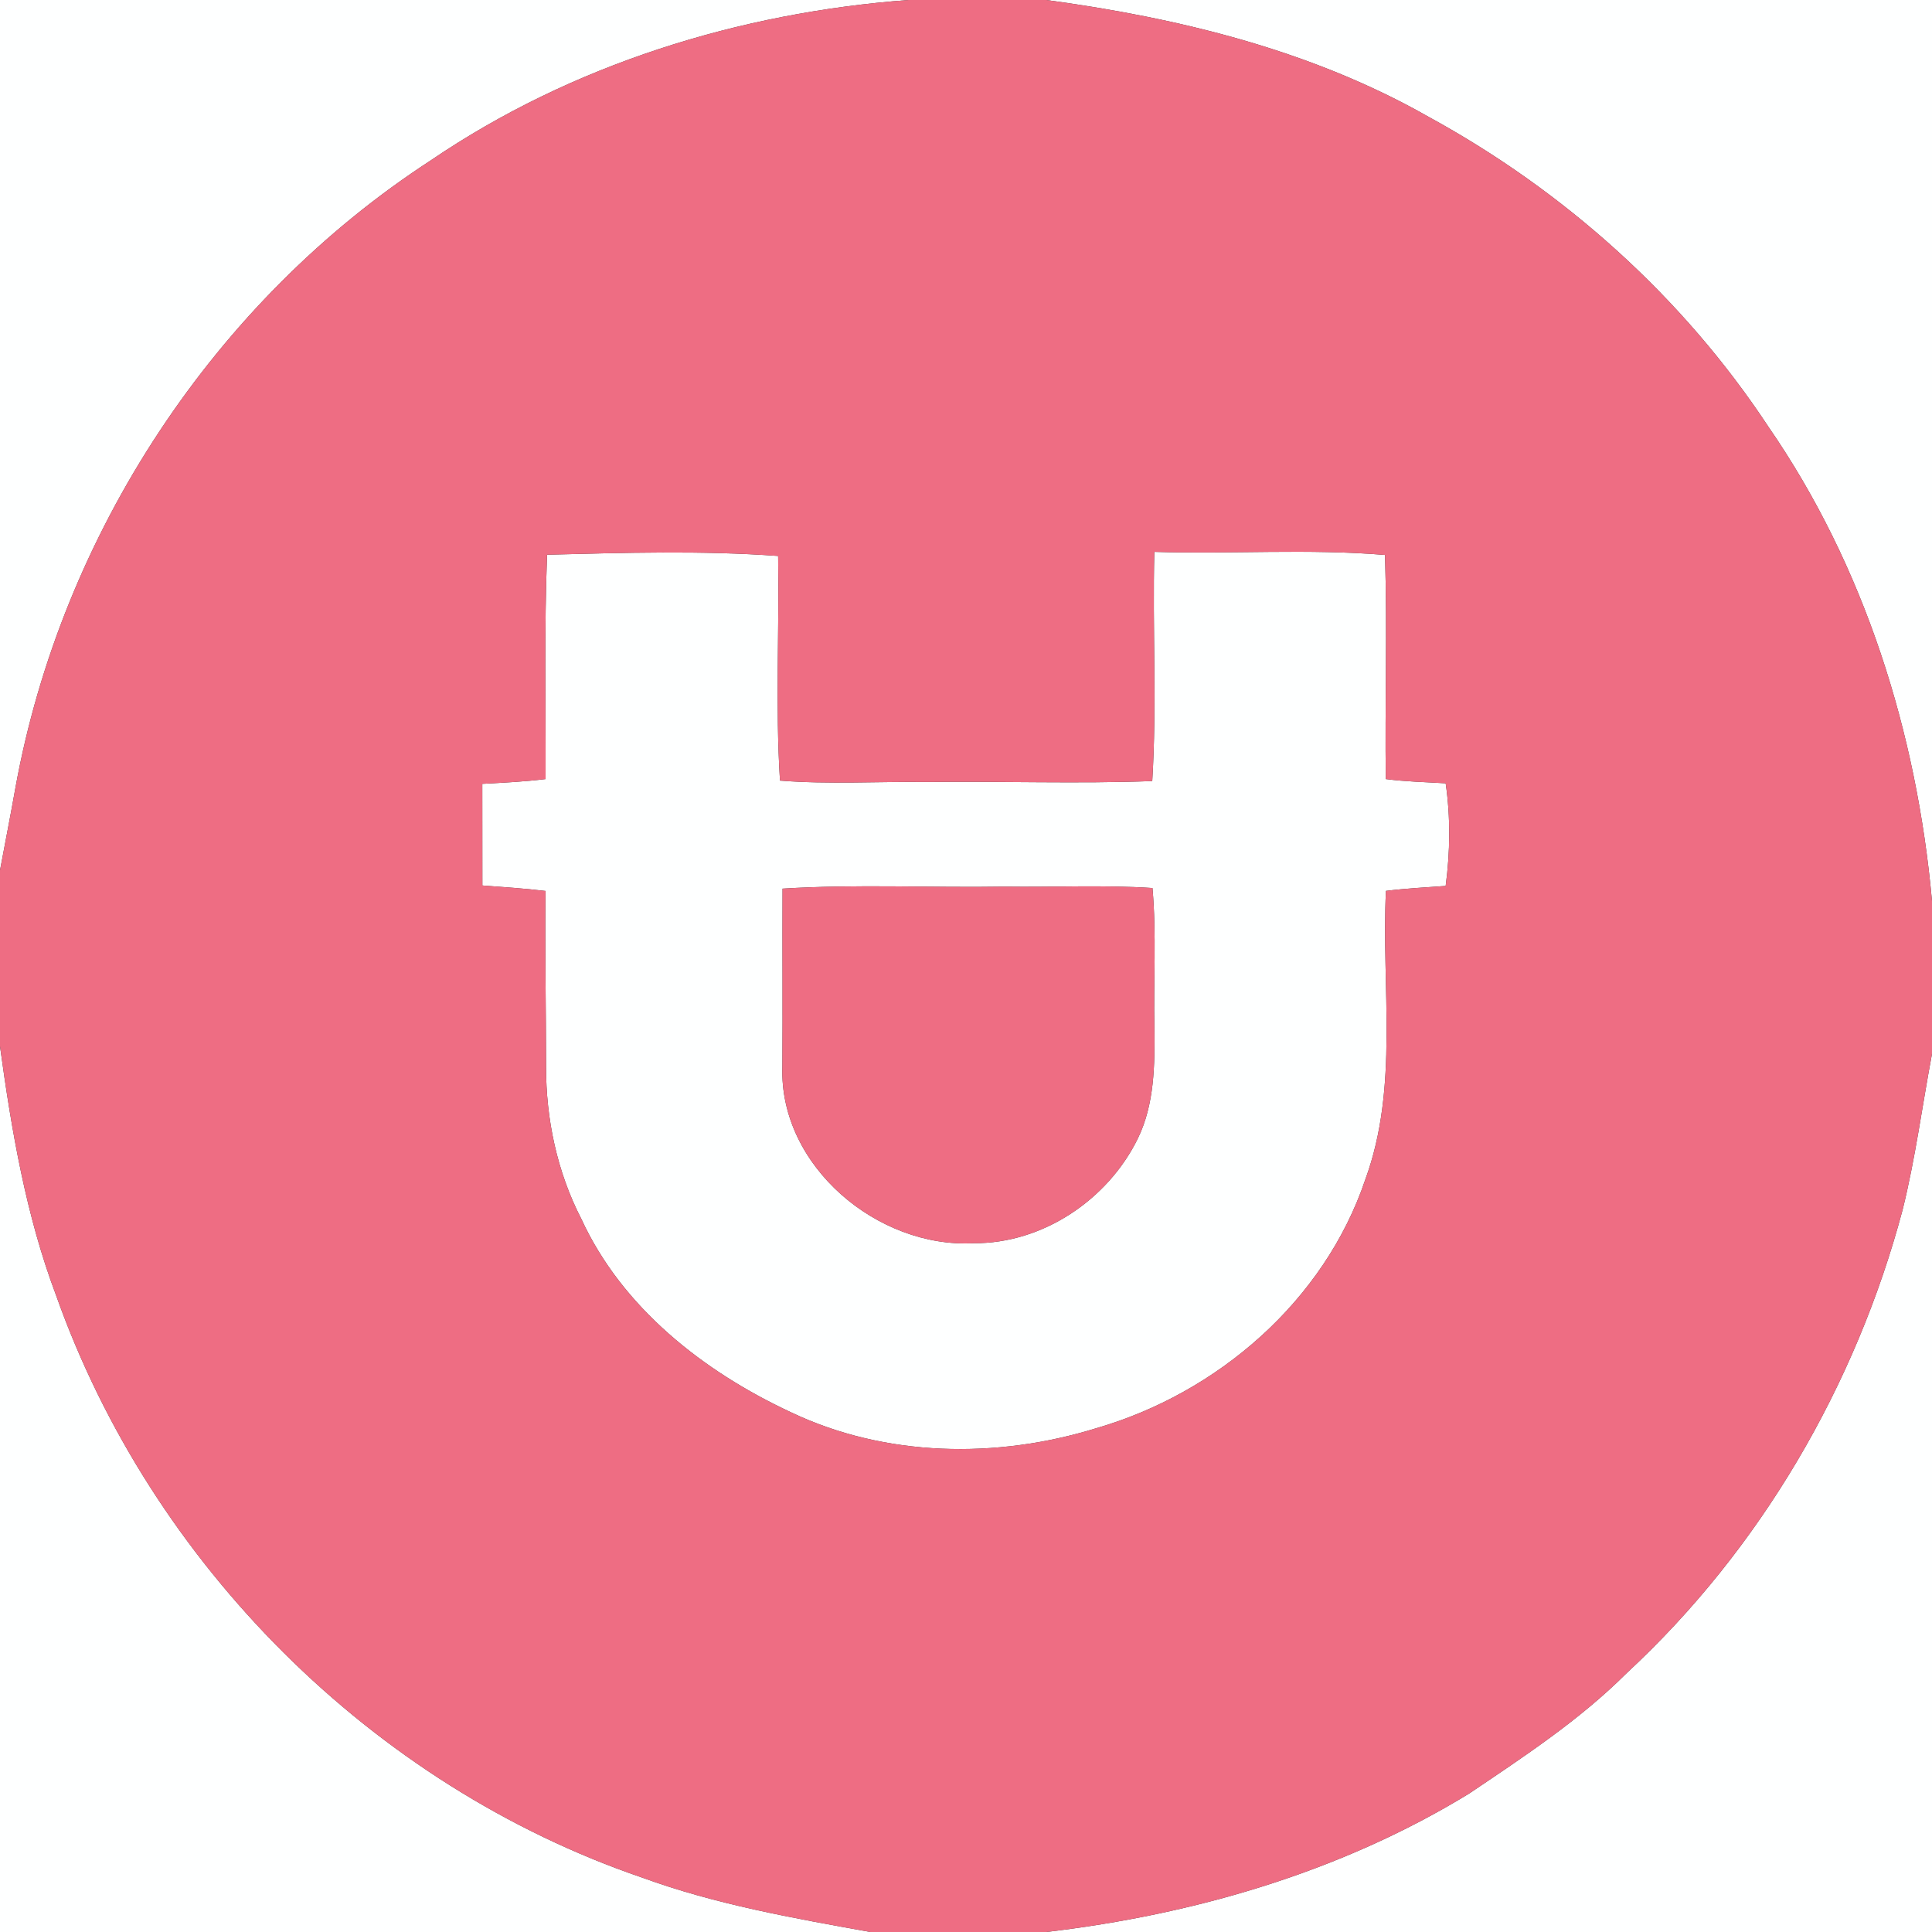 <?xml version="1.0" encoding="UTF-8" ?>
<!DOCTYPE svg PUBLIC "-//W3C//DTD SVG 1.1//EN" "http://www.w3.org/Graphics/SVG/1.1/DTD/svg11.dtd">
<svg width="250pt" height="250pt" viewBox="0 0 250 250" version="1.1" xmlns="http://www.w3.org/2000/svg">
<rect x="0" y="0" width="250" height="250" fill="#333333" stroke="none"/>
<g id="#feffffff">
<path fill="#feffff" opacity="1.00" d=" M 0.00 0.00 L 117.57 0.00 C 95.68 1.63 73.98 8.35 55.76 20.74 C 27.75 38.94 7.96 69.09 2.00 101.92 C 1.37 105.49 0.66 109.05 0.00 112.62 L 0.00 0.00 Z" />
<path fill="#feffff" opacity="1.00" d=" M 135.39 0.00 L 250.00 0.00 L 250.00 116.59 C 248.03 94.82 241.29 73.26 228.81 55.19 C 217.77 38.45 202.42 24.71 184.86 15.12 C 169.71 6.50 152.54 2.32 135.39 0.00 Z" />
<path fill="#feffff" opacity="1.00" d=" M 149.37 71.41 C 159.31 71.72 169.30 70.98 179.22 71.81 C 179.52 81.48 179.20 91.14 179.32 100.81 C 181.89 101.15 184.49 101.20 187.07 101.36 C 187.71 105.76 187.65 110.23 187.07 114.64 C 184.49 114.83 181.90 114.96 179.34 115.28 C 178.73 127.73 181.06 140.65 176.67 152.63 C 171.38 168.33 157.56 180.28 141.82 184.82 C 128.96 188.79 114.53 188.58 102.27 182.71 C 91.02 177.46 80.51 169.22 75.22 157.72 C 72.09 151.65 70.64 144.80 70.66 137.99 C 70.65 130.42 70.51 122.86 70.59 115.29 C 67.88 114.96 65.15 114.79 62.42 114.58 C 62.42 110.20 62.42 105.81 62.41 101.43 C 65.15 101.28 67.88 101.15 70.60 100.81 C 70.63 91.13 70.42 81.45 70.79 71.78 C 80.75 71.53 90.75 71.22 100.69 71.94 C 100.85 81.63 100.32 91.33 100.93 101.01 C 107.28 101.51 113.64 101.11 120.00 101.19 C 129.70 101.07 139.41 101.43 149.10 101.07 C 149.71 91.19 149.12 81.30 149.37 71.41 M 101.26 114.99 C 101.23 122.68 101.29 130.37 101.24 138.06 C 100.83 150.90 113.59 161.55 126.02 160.87 C 134.94 160.92 143.37 155.23 147.24 147.31 C 149.40 142.87 149.43 137.82 149.38 133.00 C 149.25 126.97 149.66 120.93 149.13 114.91 C 142.76 114.49 136.38 114.82 130.00 114.73 C 120.42 114.89 110.82 114.39 101.26 114.99 Z" />
<path fill="#feffff" opacity="1.00" d=" M 0.00 135.39 C 1.50 146.32 3.36 157.29 7.27 167.65 C 19.58 202.39 48.18 231.02 83.09 242.96 C 92.63 246.45 102.66 248.20 112.62 250.00 L 0.00 250.00 L 0.00 135.39 Z" />
<path fill="#feffff" opacity="1.00" d=" M 246.20 156.54 C 247.85 149.90 248.73 143.10 250.00 136.37 L 250.00 250.00 L 135.38 250.00 C 154.56 247.74 173.55 242.21 190.10 232.09 C 197.19 227.31 204.41 222.57 210.49 216.50 C 227.79 200.47 240.14 179.30 246.20 156.54 Z" />
</g>
<g id="#ee6d83ff">
<path fill="#ee6d83" opacity="1.00" d=" M 117.57 0.00 L 135.39 0.00 C 152.54 2.32 169.71 6.50 184.86 15.12 C 202.42 24.71 217.77 38.45 228.81 55.19 C 241.29 73.26 248.03 94.82 250.00 116.59 L 250.00 136.37 C 248.73 143.10 247.85 149.90 246.20 156.54 C 240.14 179.30 227.79 200.47 210.49 216.50 C 204.41 222.57 197.19 227.31 190.10 232.09 C 173.55 242.21 154.56 247.74 135.38 250.00 L 112.62 250.00 C 102.66 248.20 92.63 246.45 83.09 242.96 C 48.18 231.02 19.58 202.39 7.27 167.65 C 3.36 157.29 1.50 146.32 0.00 135.39 L 0.00 112.62 C 0.66 109.05 1.37 105.49 2.00 101.92 C 7.96 69.09 27.75 38.94 55.76 20.74 C 73.98 8.35 95.68 1.63 117.57 0.00 M 149.37 71.41 C 149.12 81.30 149.71 91.19 149.10 101.07 C 139.41 101.43 129.70 101.07 120.00 101.19 C 113.64 101.11 107.28 101.51 100.93 101.01 C 100.32 91.33 100.85 81.63 100.69 71.94 C 90.75 71.22 80.75 71.53 70.79 71.78 C 70.42 81.45 70.63 91.13 70.60 100.81 C 67.88 101.15 65.15 101.28 62.41 101.43 C 62.42 105.81 62.42 110.20 62.42 114.58 C 65.15 114.79 67.88 114.96 70.59 115.29 C 70.51 122.86 70.65 130.42 70.66 137.99 C 70.64 144.80 72.09 151.65 75.22 157.72 C 80.51 169.22 91.02 177.46 102.27 182.71 C 114.53 188.58 128.96 188.79 141.82 184.82 C 157.56 180.28 171.38 168.33 176.67 152.63 C 181.06 140.65 178.73 127.73 179.34 115.28 C 181.90 114.96 184.49 114.83 187.07 114.64 C 187.65 110.23 187.71 105.76 187.07 101.36 C 184.49 101.20 181.89 101.15 179.32 100.81 C 179.20 91.14 179.52 81.48 179.22 71.81 C 169.30 70.98 159.31 71.72 149.37 71.41 Z" />
<path fill="#ee6d83" opacity="1.00" d=" M 101.26 114.99 C 110.82 114.39 120.42 114.89 130.00 114.73 C 136.38 114.82 142.76 114.49 149.13 114.91 C 149.66 120.93 149.25 126.97 149.38 133.00 C 149.43 137.82 149.40 142.87 147.24 147.31 C 143.37 155.23 134.94 160.92 126.02 160.87 C 113.59 161.55 100.83 150.90 101.24 138.06 C 101.29 130.37 101.23 122.68 101.26 114.99 Z" />
</g>
</svg>
